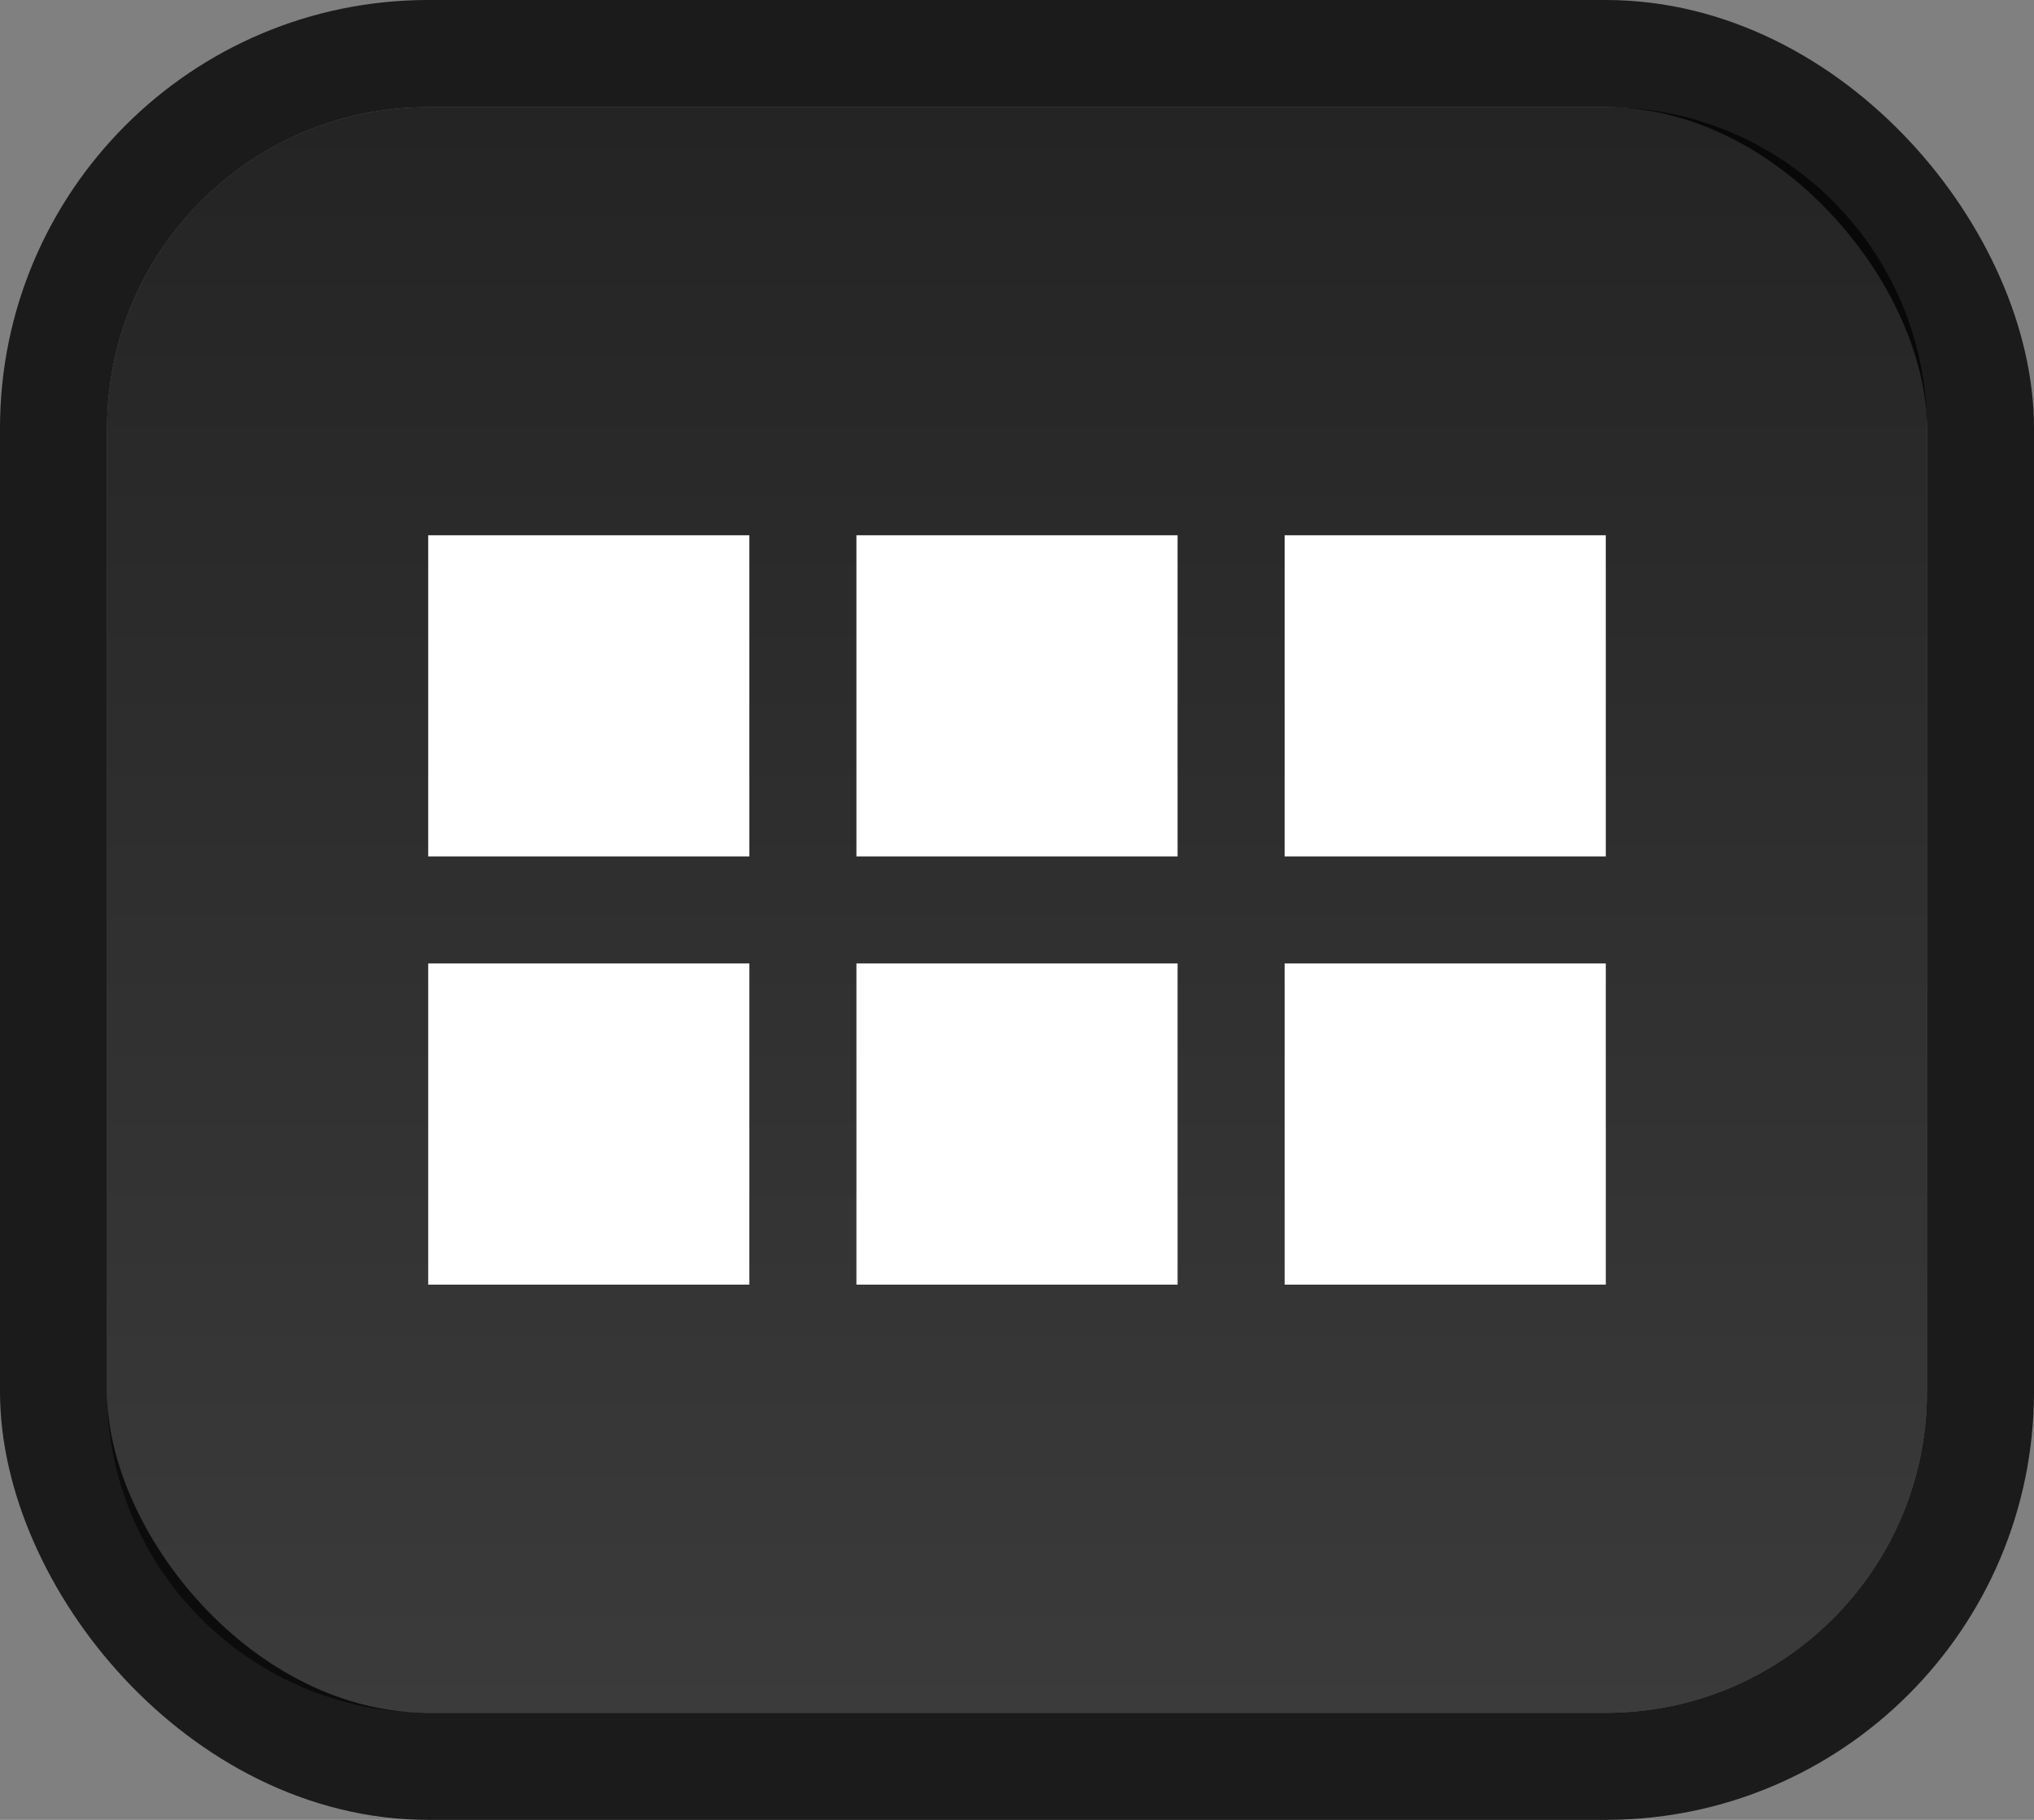 <svg width="19" height="17" viewBox="0 0 19 17" fill="none" xmlns="http://www.w3.org/2000/svg">
<rect x="0" y="0" width="19" height="17" fill="#808080" stroke="none"/>
<rect x="0.5" y="0.5" width="18" height="16" rx="3.5" stroke="black" stroke-opacity="0.79"/>
<path fill-rule="evenodd" clip-rule="evenodd" d="M4 1C2.343 1 1 2.343 1 4V13C1 14.657 2.343 16 4 16H15C16.657 16 18 14.657 18 13V4C18 2.343 16.657 1 15 1H4Z" fill="url(#paint0_linear_473_599)"/>
<path fill-rule="evenodd" clip-rule="evenodd" d="M7 5H4V8H7V5ZM7 9H4V12H7V9ZM8 5H11V8H8V5ZM11 9H8V12H11V9ZM12 5H15V8H12V5ZM15 9H12V12H15V9Z" fill="white"/>
<defs>
<linearGradient id="paint0_linear_473_599" x1="9.5" y1="1" x2="9.5" y2="16" gradientUnits="userSpaceOnUse">
<stop stop-opacity="0.72"/>
<stop offset="1" stop-opacity="0.54"/>
</linearGradient>
</defs>
</svg>
